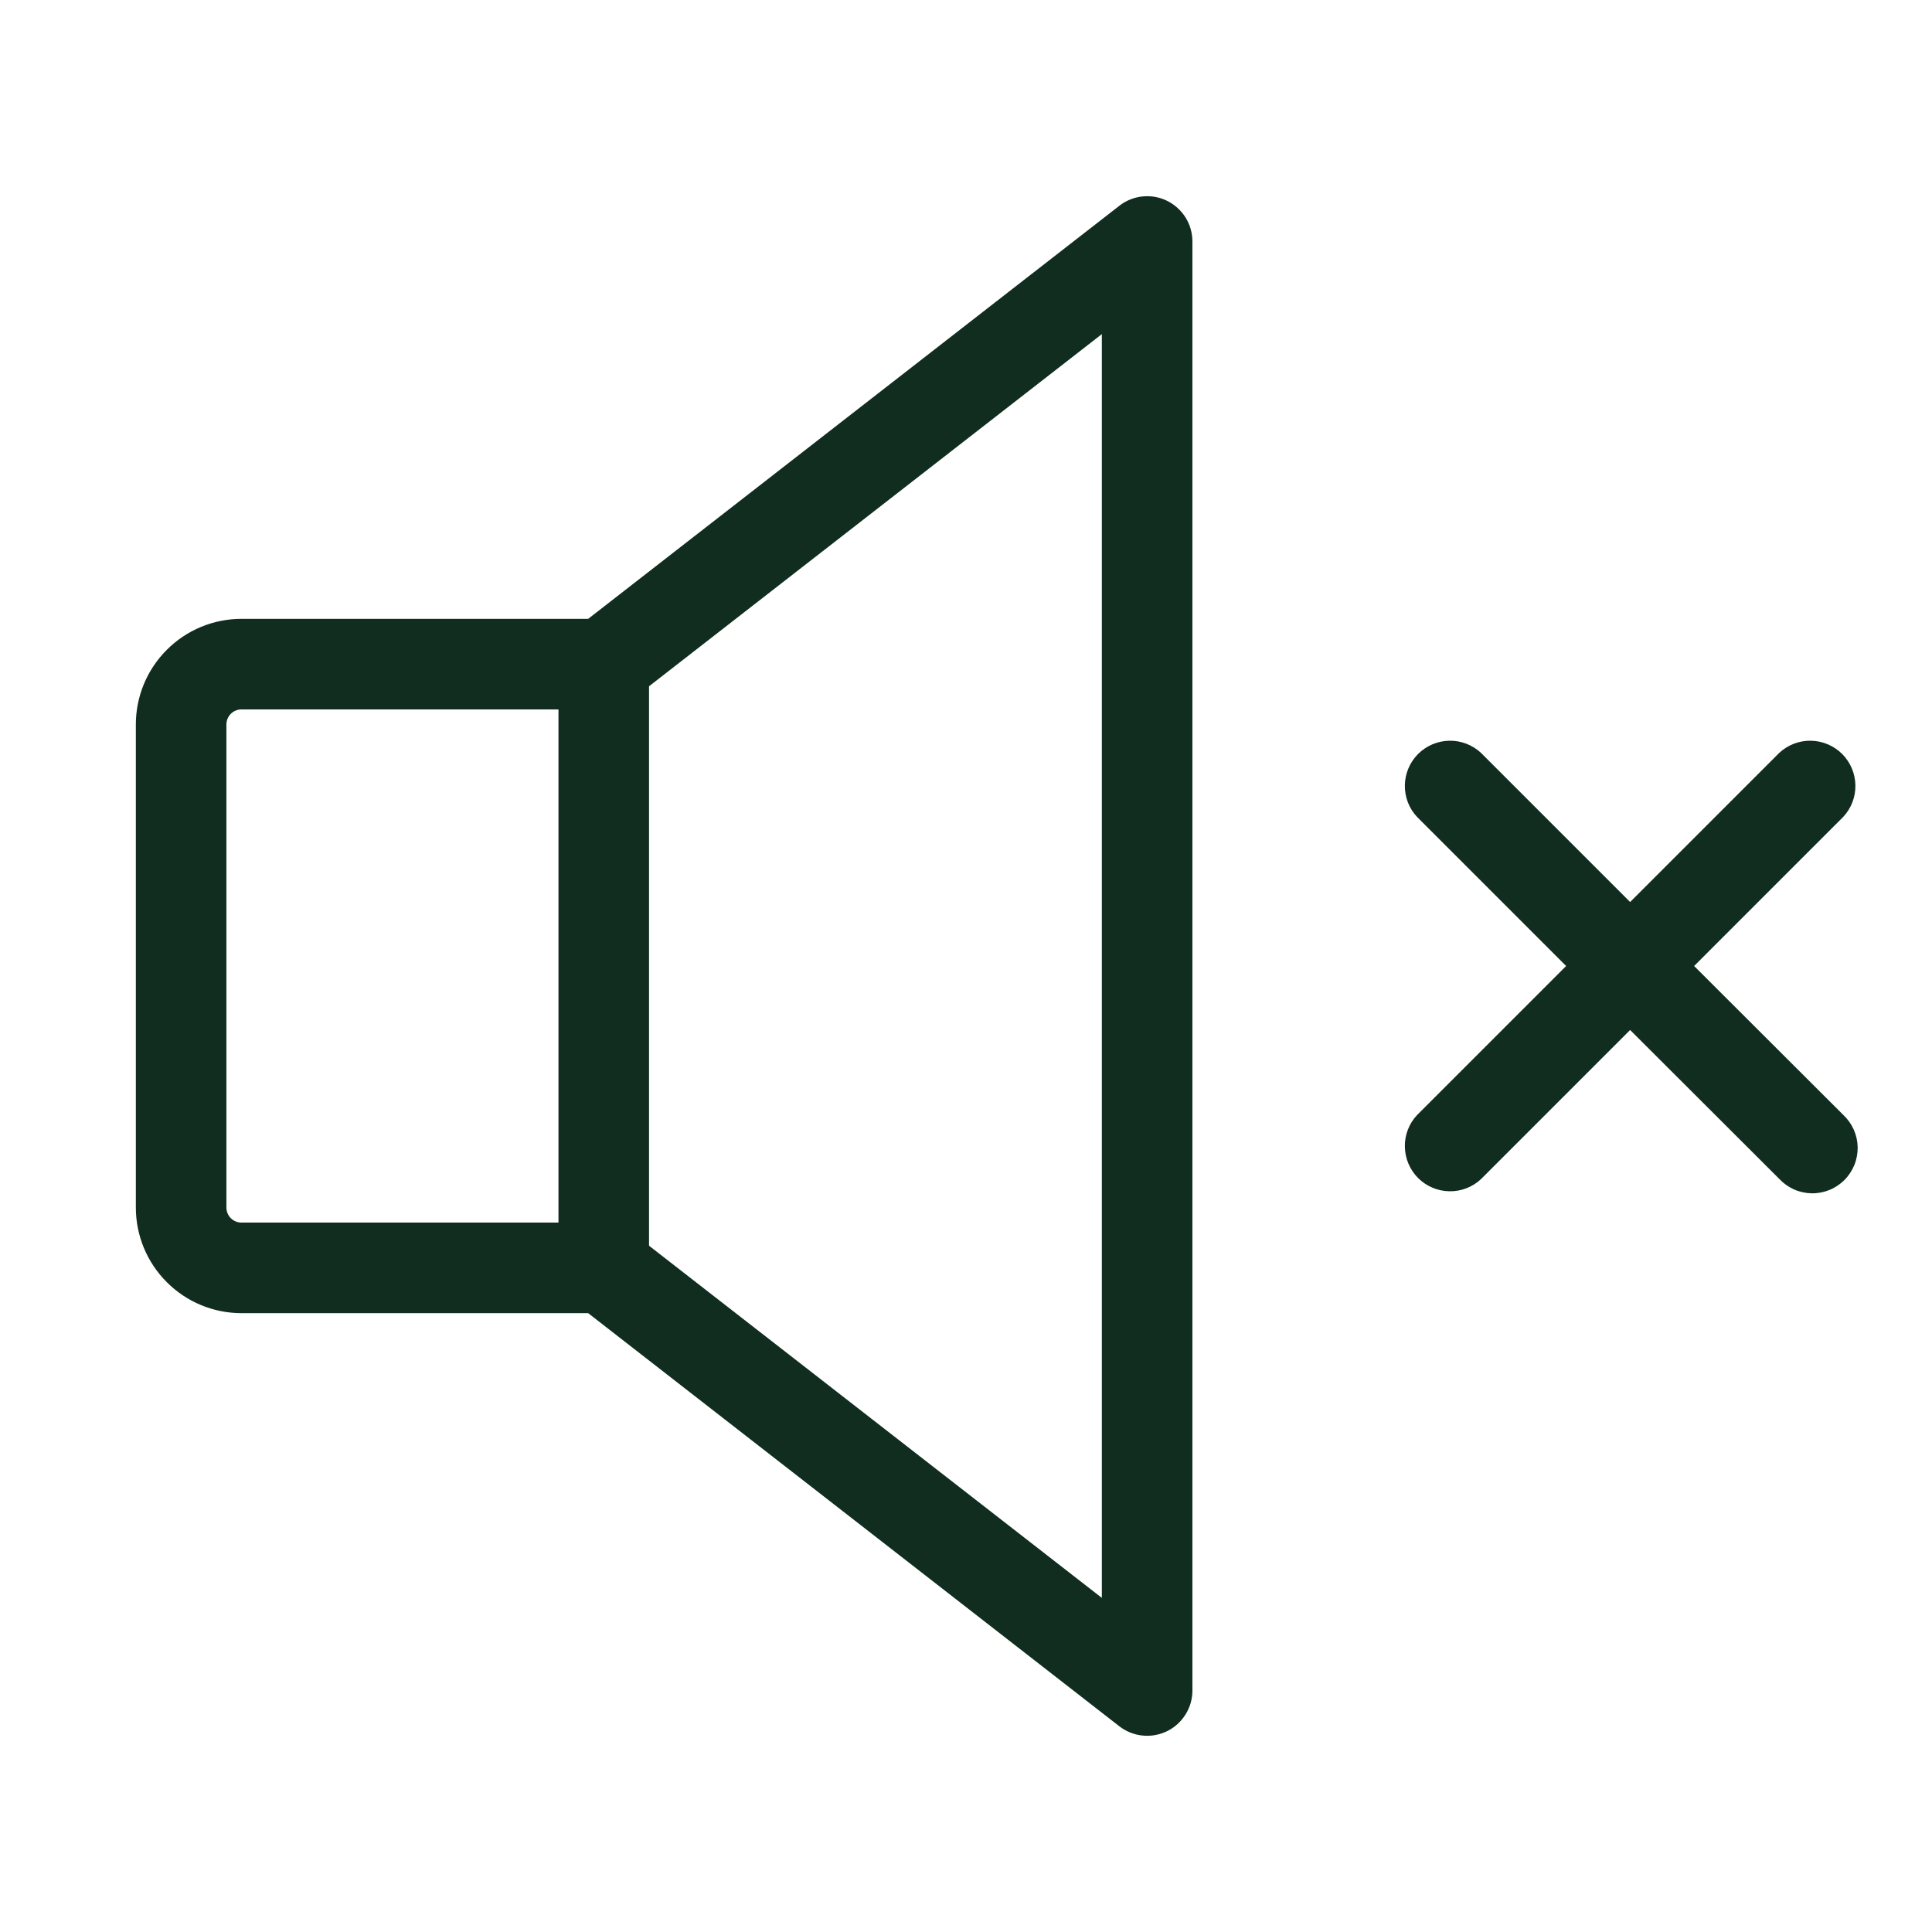 <svg width="32" height="32" viewBox="0 0 32 32" fill="none" xmlns="http://www.w3.org/2000/svg">
<path d="M19.33 3.326C19.204 3.264 19.063 3.239 18.923 3.254C18.784 3.268 18.651 3.321 18.54 3.408L9.742 10.25H4C3.536 10.25 3.091 10.434 2.763 10.763C2.434 11.091 2.25 11.536 2.25 12V20C2.25 20.464 2.434 20.909 2.763 21.237C3.091 21.566 3.536 21.75 4 21.75H9.742L18.54 28.593C18.651 28.679 18.784 28.732 18.923 28.746C19.063 28.761 19.204 28.735 19.33 28.674C19.456 28.612 19.562 28.516 19.636 28.397C19.711 28.278 19.75 28.14 19.75 28V4C19.75 3.86 19.711 3.722 19.637 3.603C19.562 3.484 19.456 3.388 19.33 3.326ZM3.75 20V12C3.75 11.934 3.776 11.87 3.823 11.823C3.87 11.776 3.934 11.75 4 11.75H9.25V20.25H4C3.934 20.25 3.87 20.224 3.823 20.177C3.776 20.13 3.75 20.066 3.75 20ZM18.25 26.466L10.75 20.633V11.367L18.25 5.534V26.466ZM30.53 18.466C30.604 18.535 30.663 18.618 30.704 18.71C30.745 18.802 30.767 18.901 30.769 19.002C30.77 19.102 30.752 19.203 30.714 19.296C30.676 19.389 30.62 19.474 30.549 19.545C30.478 19.616 30.393 19.673 30.3 19.71C30.206 19.748 30.106 19.767 30.006 19.765C29.905 19.763 29.805 19.741 29.713 19.7C29.622 19.659 29.539 19.6 29.47 19.526L27 17.06L24.53 19.53C24.388 19.663 24.2 19.735 24.006 19.731C23.811 19.728 23.626 19.649 23.488 19.512C23.351 19.374 23.272 19.189 23.269 18.994C23.265 18.8 23.337 18.612 23.47 18.47L25.94 16L23.47 13.53C23.337 13.388 23.265 13.2 23.269 13.005C23.272 12.811 23.351 12.626 23.488 12.488C23.626 12.351 23.811 12.272 24.006 12.269C24.2 12.265 24.388 12.338 24.53 12.47L27 14.94L29.47 12.47C29.612 12.338 29.8 12.265 29.994 12.269C30.189 12.272 30.374 12.351 30.512 12.488C30.649 12.626 30.728 12.811 30.731 13.005C30.735 13.2 30.663 13.388 30.53 13.53L28.06 16L30.53 18.466Z" fill="#112D1F"/>
</svg>
